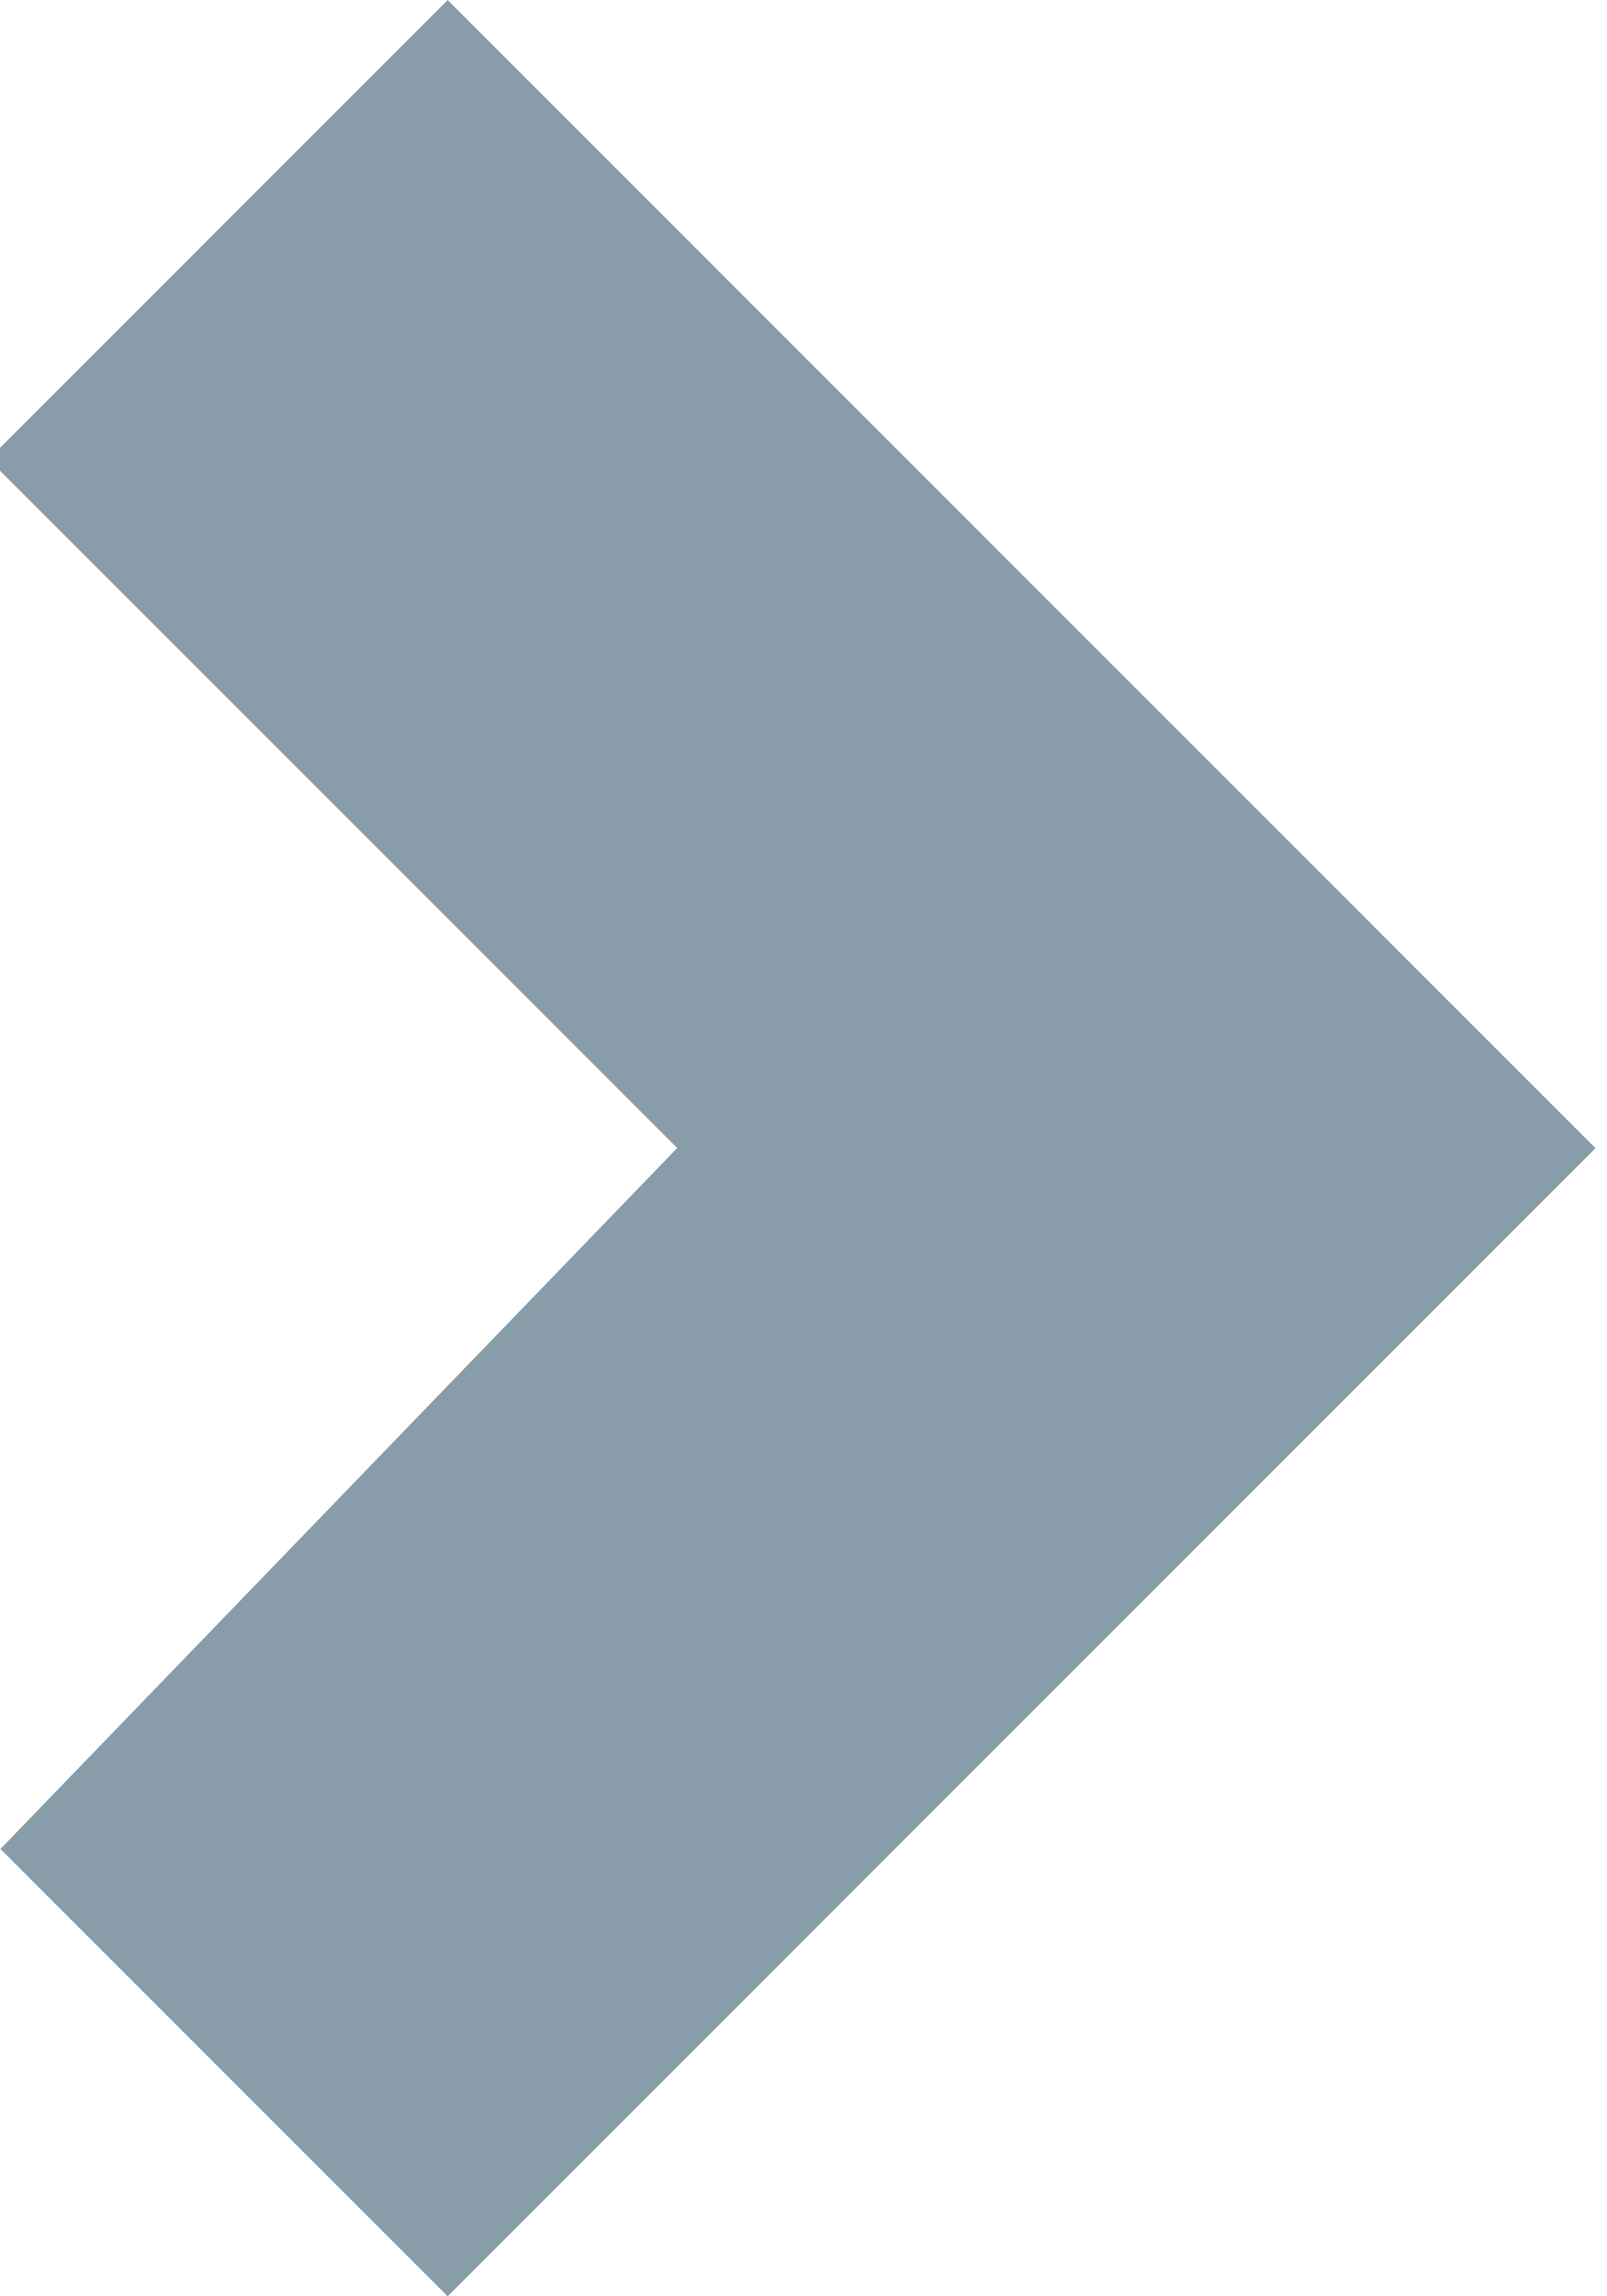 <?xml version="1.0"?>
<svg width="7px" height="10px" viewBox="0 0 7 10" version="1.1" xmlns="http://www.w3.org/2000/svg" xmlns:xlink="http://www.w3.org/1999/xlink">
    <g fill="#899CA9" class="svg-next">
        <path d="M-1.55,1.45 L-1.55,4.278 L2.692,4.278 L2.766,8.521 L5.521,8.521 L5.521,1.45 L-1.55,1.45 L-1.55,1.45 Z" transform="translate(1.95, 4.95) rotate(45) translate(-1.95, -4.95) " class="svg-shape"/>
    </g>
</svg>